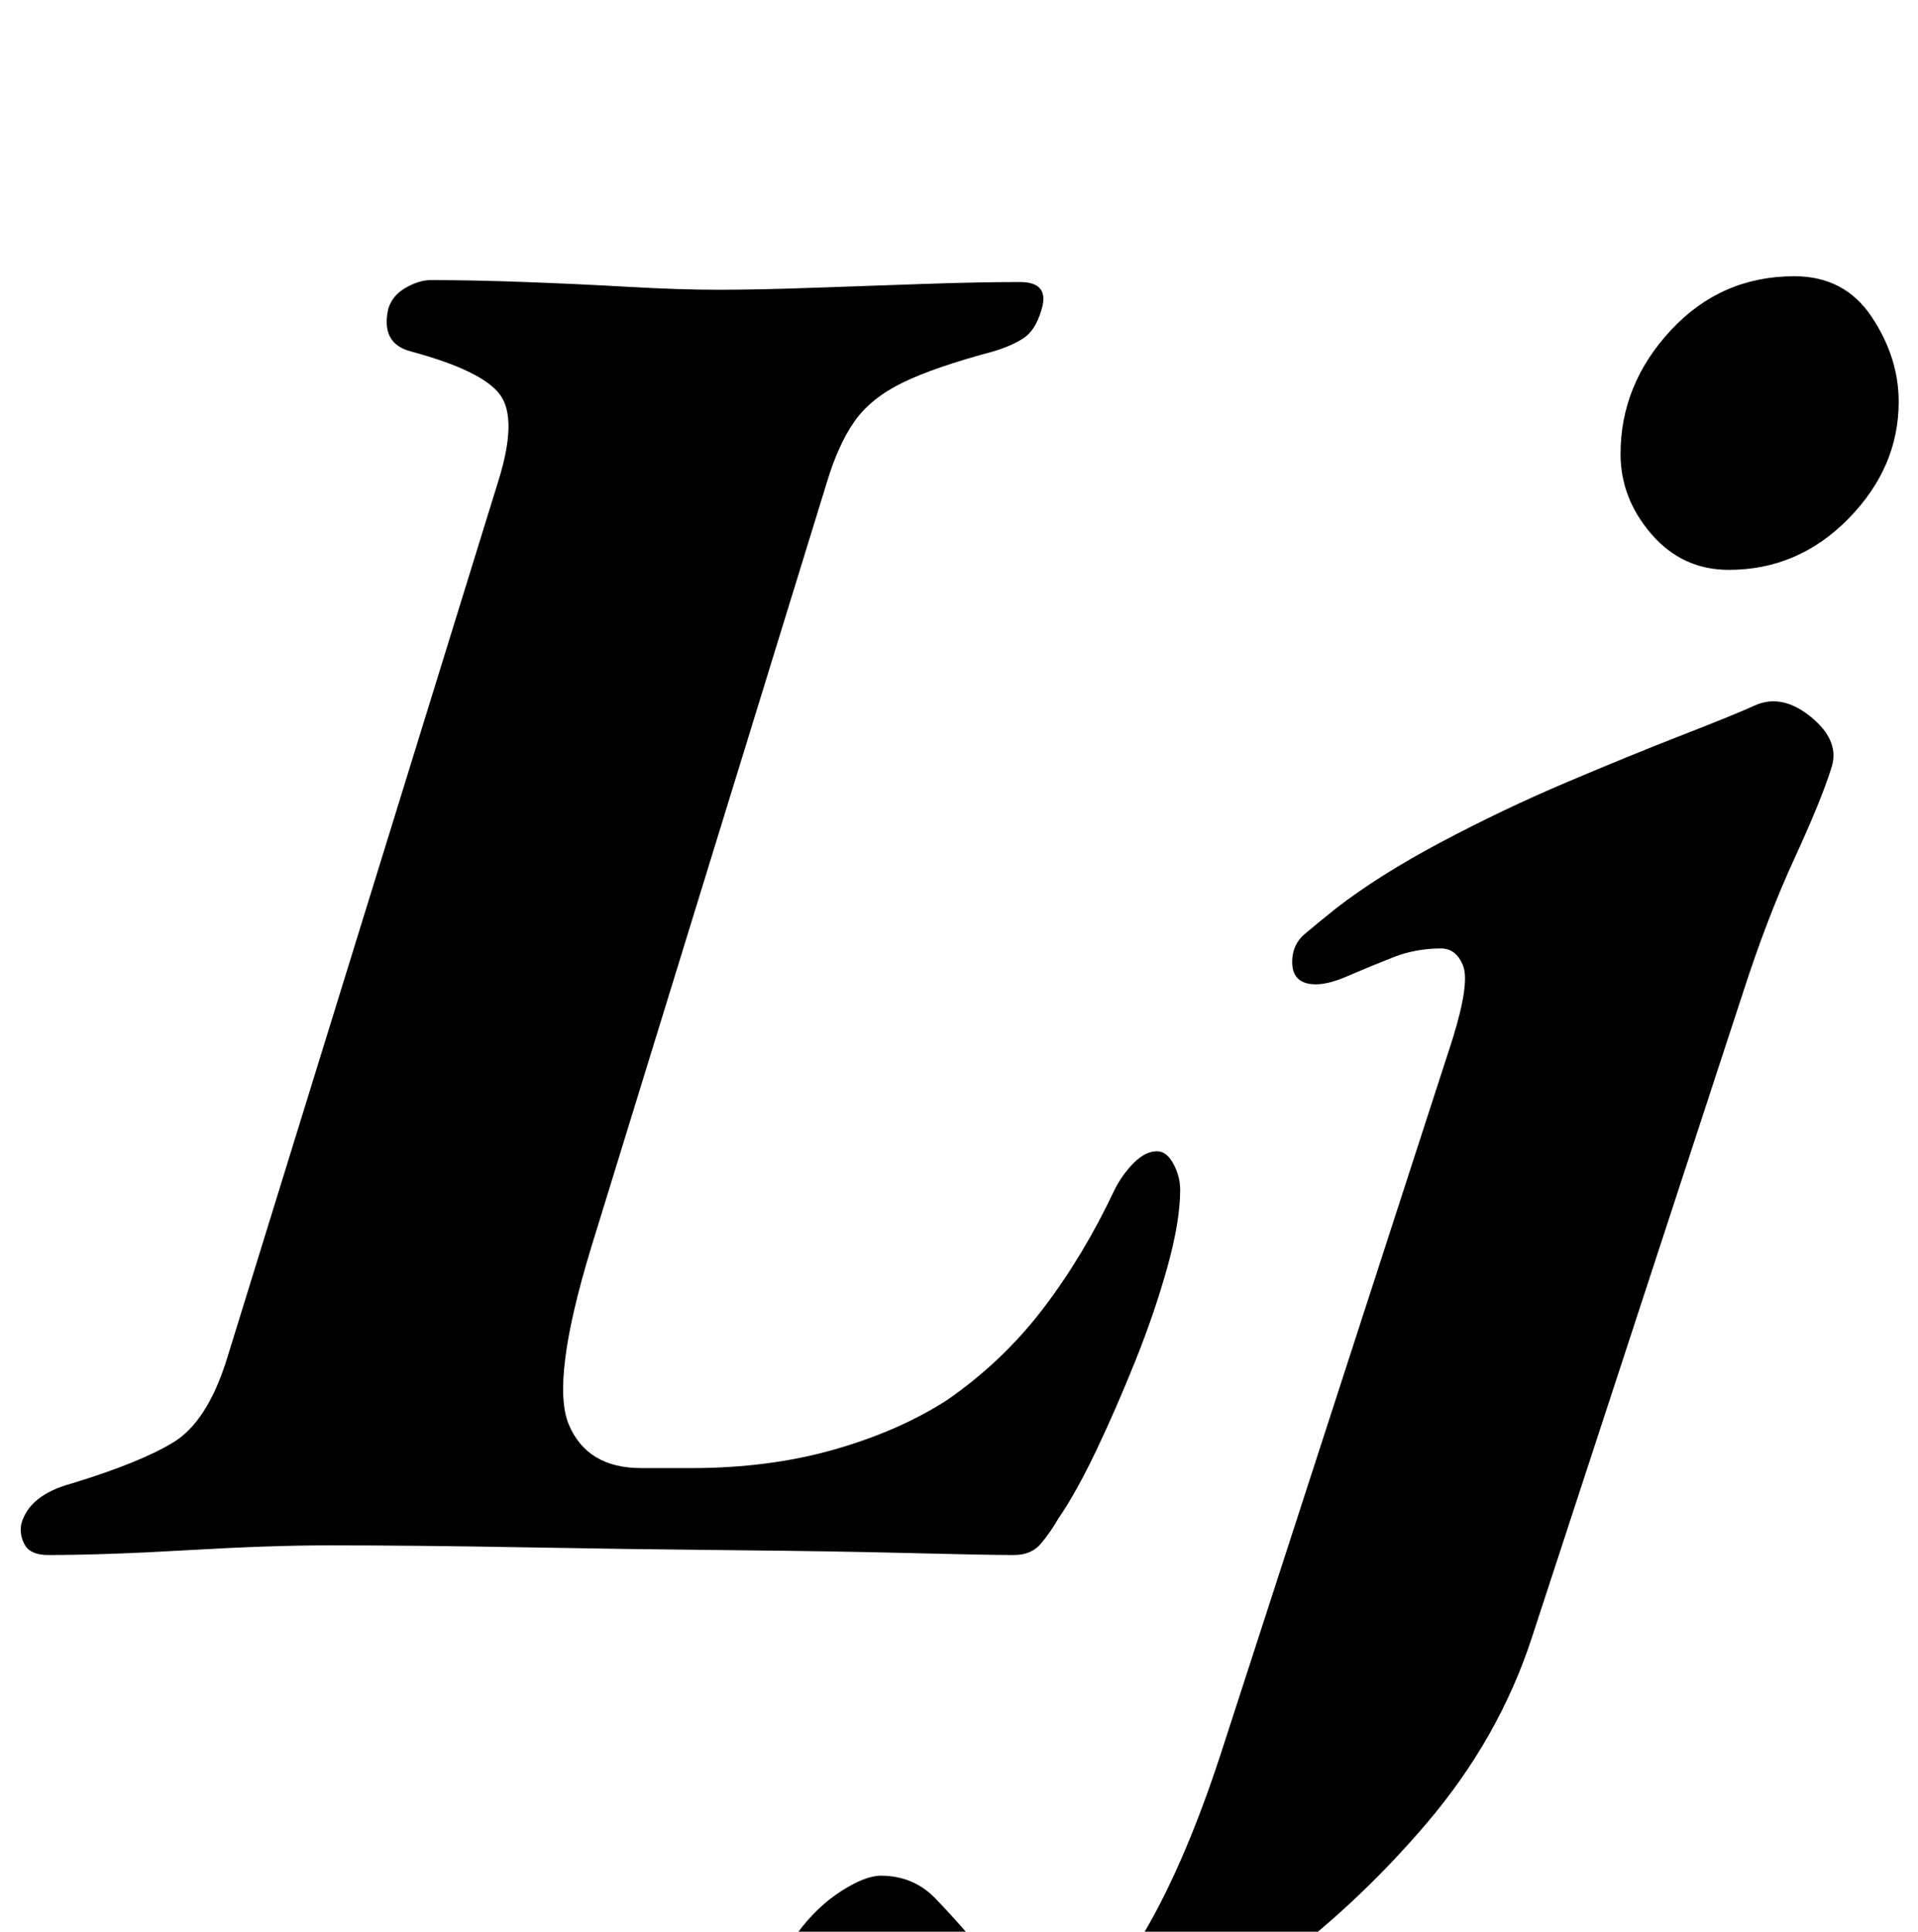 <?xml version="1.0" standalone="no"?>
<!DOCTYPE svg PUBLIC "-//W3C//DTD SVG 1.1//EN" "http://www.w3.org/Graphics/SVG/1.1/DTD/svg11.dtd" >
<svg xmlns="http://www.w3.org/2000/svg" xmlns:xlink="http://www.w3.org/1999/xlink" version="1.1" viewBox="-52 0 993 1000">
  <g transform="matrix(1 0 0 -1 0 800)">
   <path fill="currentColor"
d="M-27 -5q-9 0 -12 5t-2 11q4 15 26 21q36 11 53 21.5t27 41.5l141 456q10 32 1 44.5t-46 22.5q-8 2 -11 7.5t-1 14.5q2 7 9 11t13 4q22 0 49 -1t53.5 -2.5t46.5 -1.5t48.5 1t57.5 2t50 1q16 0 11 -15q-3 -10 -9 -14t-16 -7q-30 -8 -46.5 -16t-25 -20t-14.5 -32l-122 -396
q-21 -69 -11.5 -91.5t37.5 -22.5h26q40 0 73.5 9.5t58.5 25.5q29 20 50 47.5t37 61.5q4 8 10 14t12 6q5 0 8.5 -6.5t3.5 -13.5q0 -16 -6.5 -39.5t-16.5 -48.5t-20.5 -47t-19.5 -35q-4 -7 -9 -13t-14 -6q-14 0 -53.5 1t-92.5 1.5t-108.5 1.5t-100.5 1q-30 0 -73 -2.5
t-72 -2.5zM447 -290q-55 0 -77 17.5t-21 39.5q2 19 12 32.5t22.5 21.5t20.5 8q17 0 28.5 -12t21.5 -24q9 -11 18.5 -19t23.5 -8q25 0 45.5 35.5t38.5 90.5l120 370q9 29 5.5 38t-11.5 9q-13 0 -24.5 -4.5t-25.5 -10.5q-12 -5 -19.5 -3t-7.5 11t6.5 14.5t16.5 13.5
q22 17 54 34t65 31t60 24.5t38 15.5q14 6 29 -6.5t10 -26.5q-5 -16 -19 -46.5t-26 -67.5l-110 -336q-17 -52 -54.5 -96t-83 -77t-87.5 -51t-69 -18zM843 505q-24 0 -40 18.5t-16 41.5q0 36 26 64t64 28q26 0 40 -21t14 -44q0 -34 -26 -60.5t-62 -26.5z" />
  </g>

</svg>
